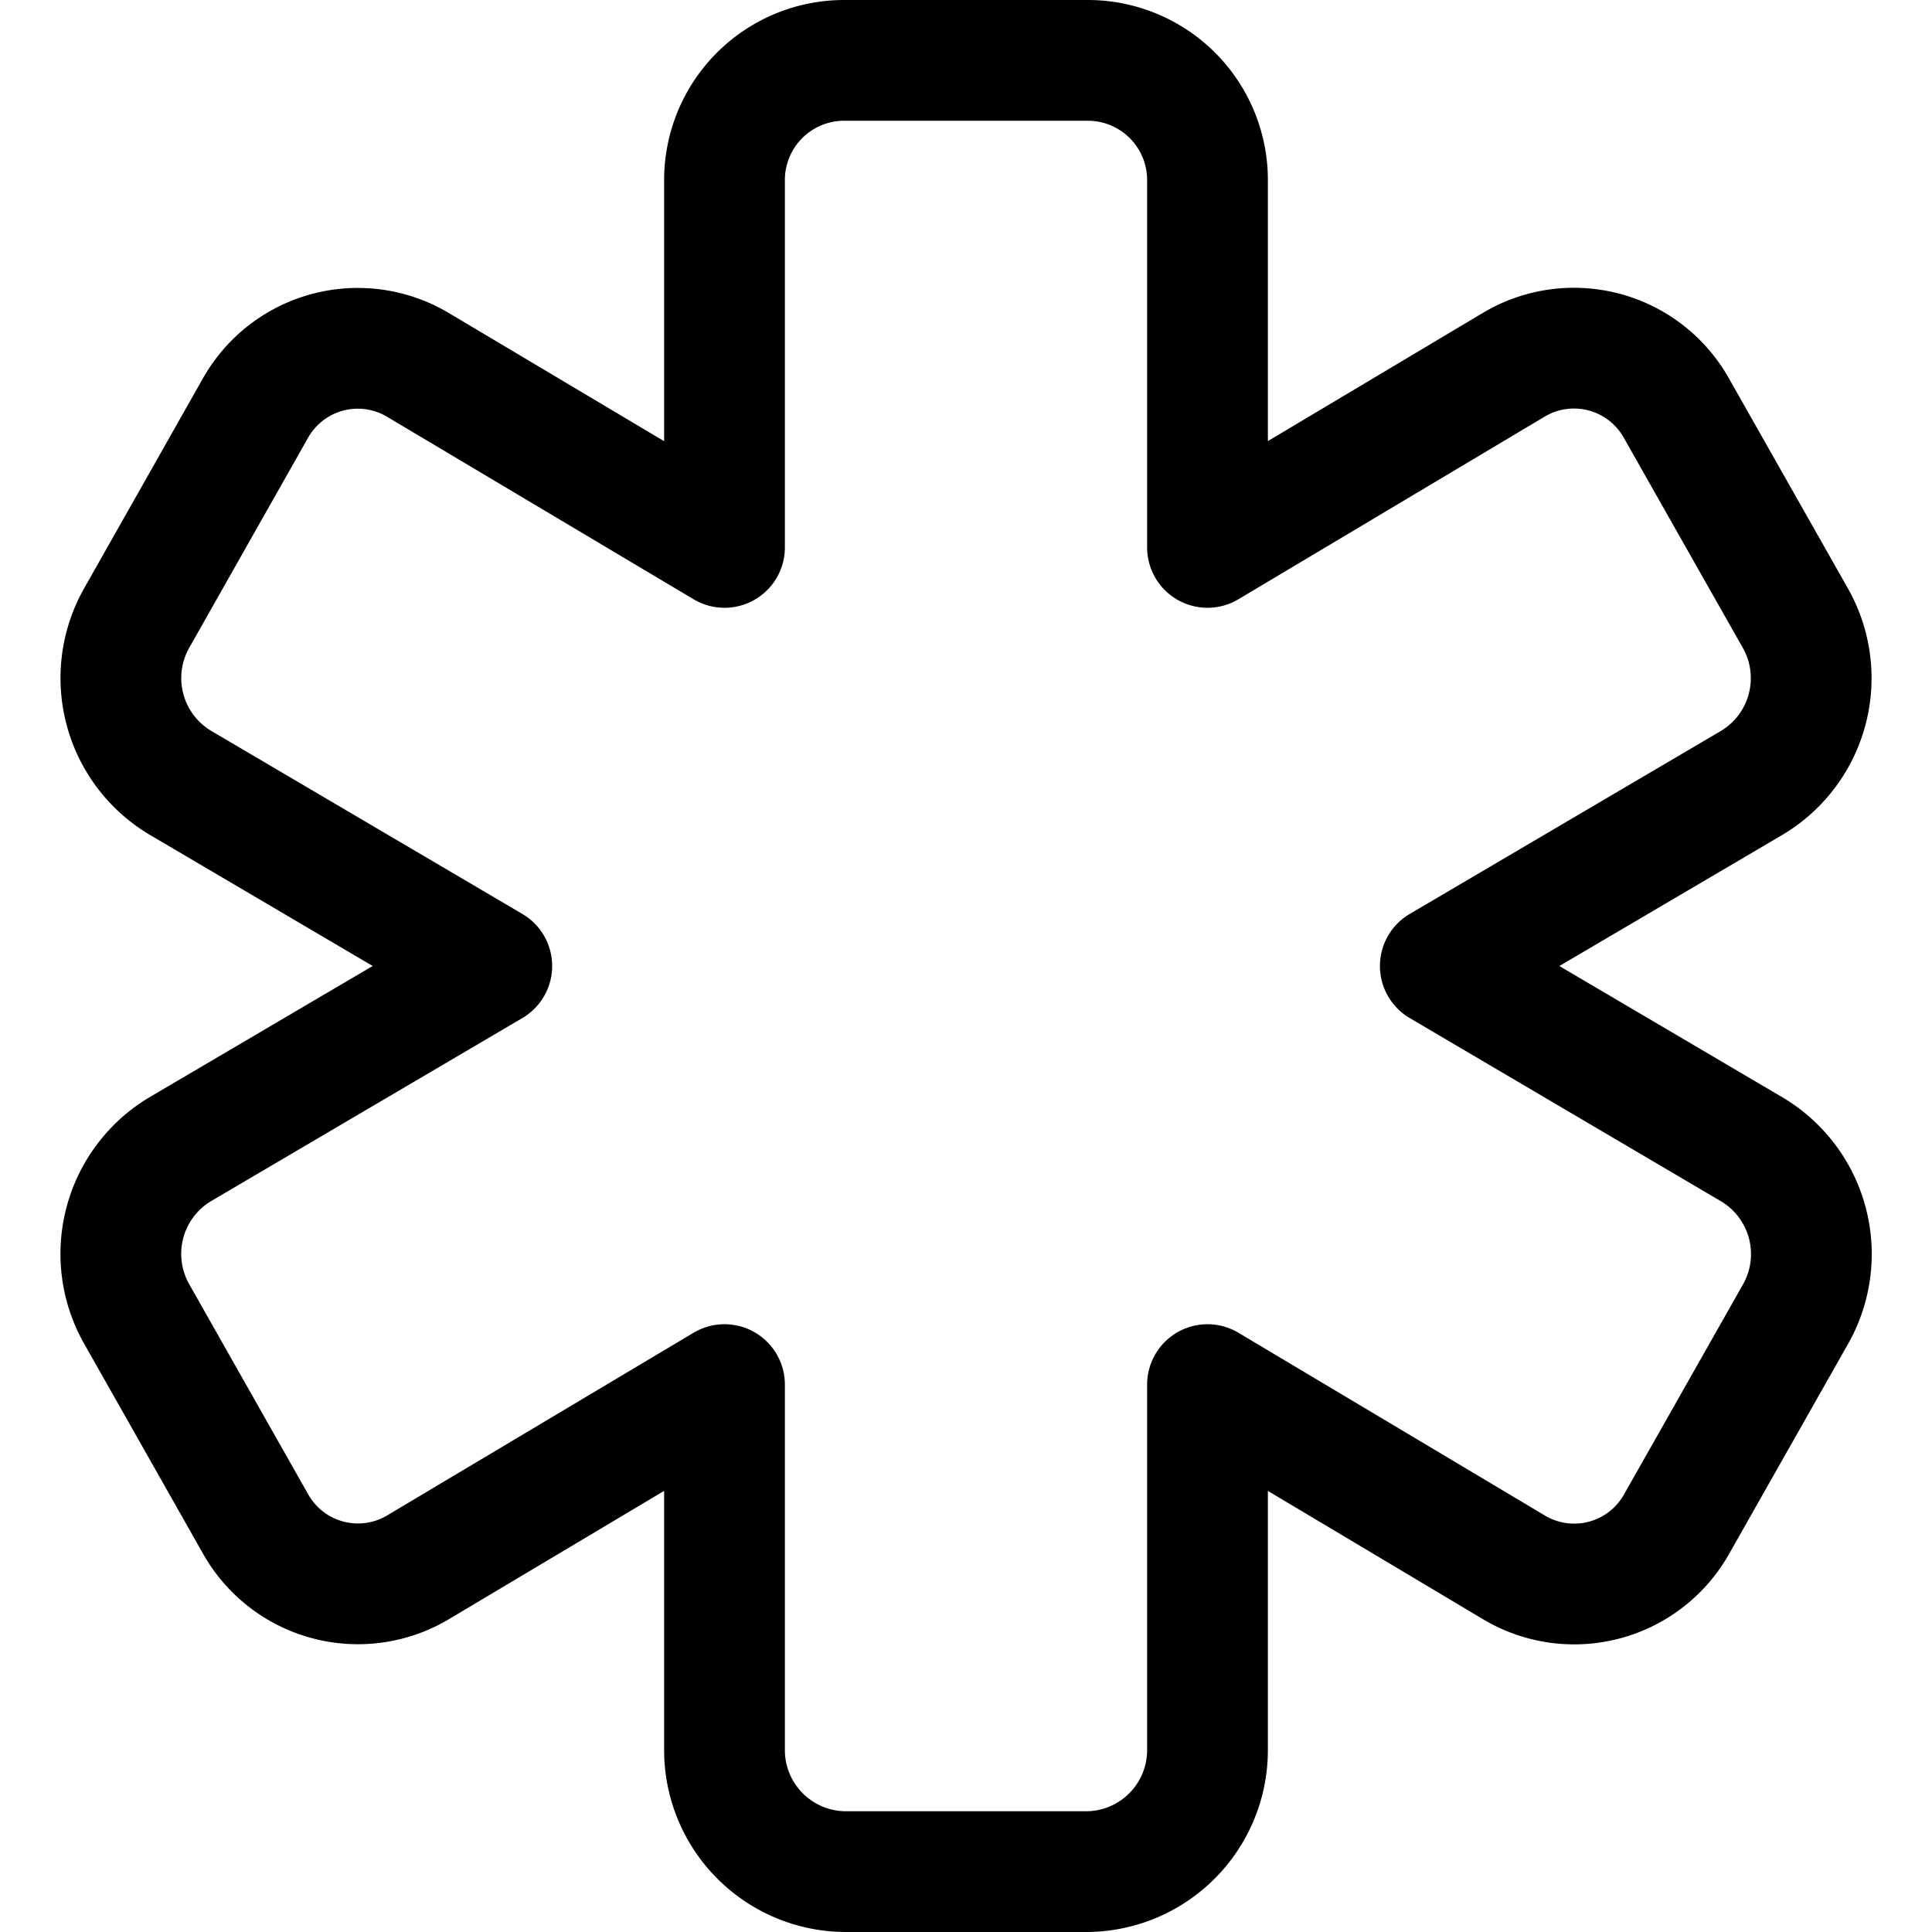 <svg id="Regular" xmlns="http://www.w3.org/2000/svg" viewBox="0 0 24 24"><defs><style>.cls-1{fill:none;stroke:currentColor;stroke-linecap:round;stroke-linejoin:round;stroke-width:1.5px;}</style></defs><title>medical-hospital</title><path class="cls-1" d="M22.3,7.674l-1.473-2.6a1.459,1.459,0,0,0-2.012-.549L15,6.8V2.25A1.487,1.487,0,0,0,13.527.75H10.473A1.487,1.487,0,0,0,9,2.25V6.8L5.182,4.527a1.459,1.459,0,0,0-2.012.549L1.7,7.674a1.514,1.514,0,0,0,.539,2.049L6.109,12,2.237,14.277A1.514,1.514,0,0,0,1.7,16.326l1.472,2.6a1.459,1.459,0,0,0,2.012.549L9,17.2V21.75a1.51,1.51,0,0,0,1.5,1.5h3a1.51,1.51,0,0,0,1.5-1.5V17.2l3.818,2.277a1.459,1.459,0,0,0,2.012-.549l1.473-2.6a1.514,1.514,0,0,0-.539-2.049L17.892,12l3.872-2.277A1.514,1.514,0,0,0,22.3,7.674Z"/></svg>